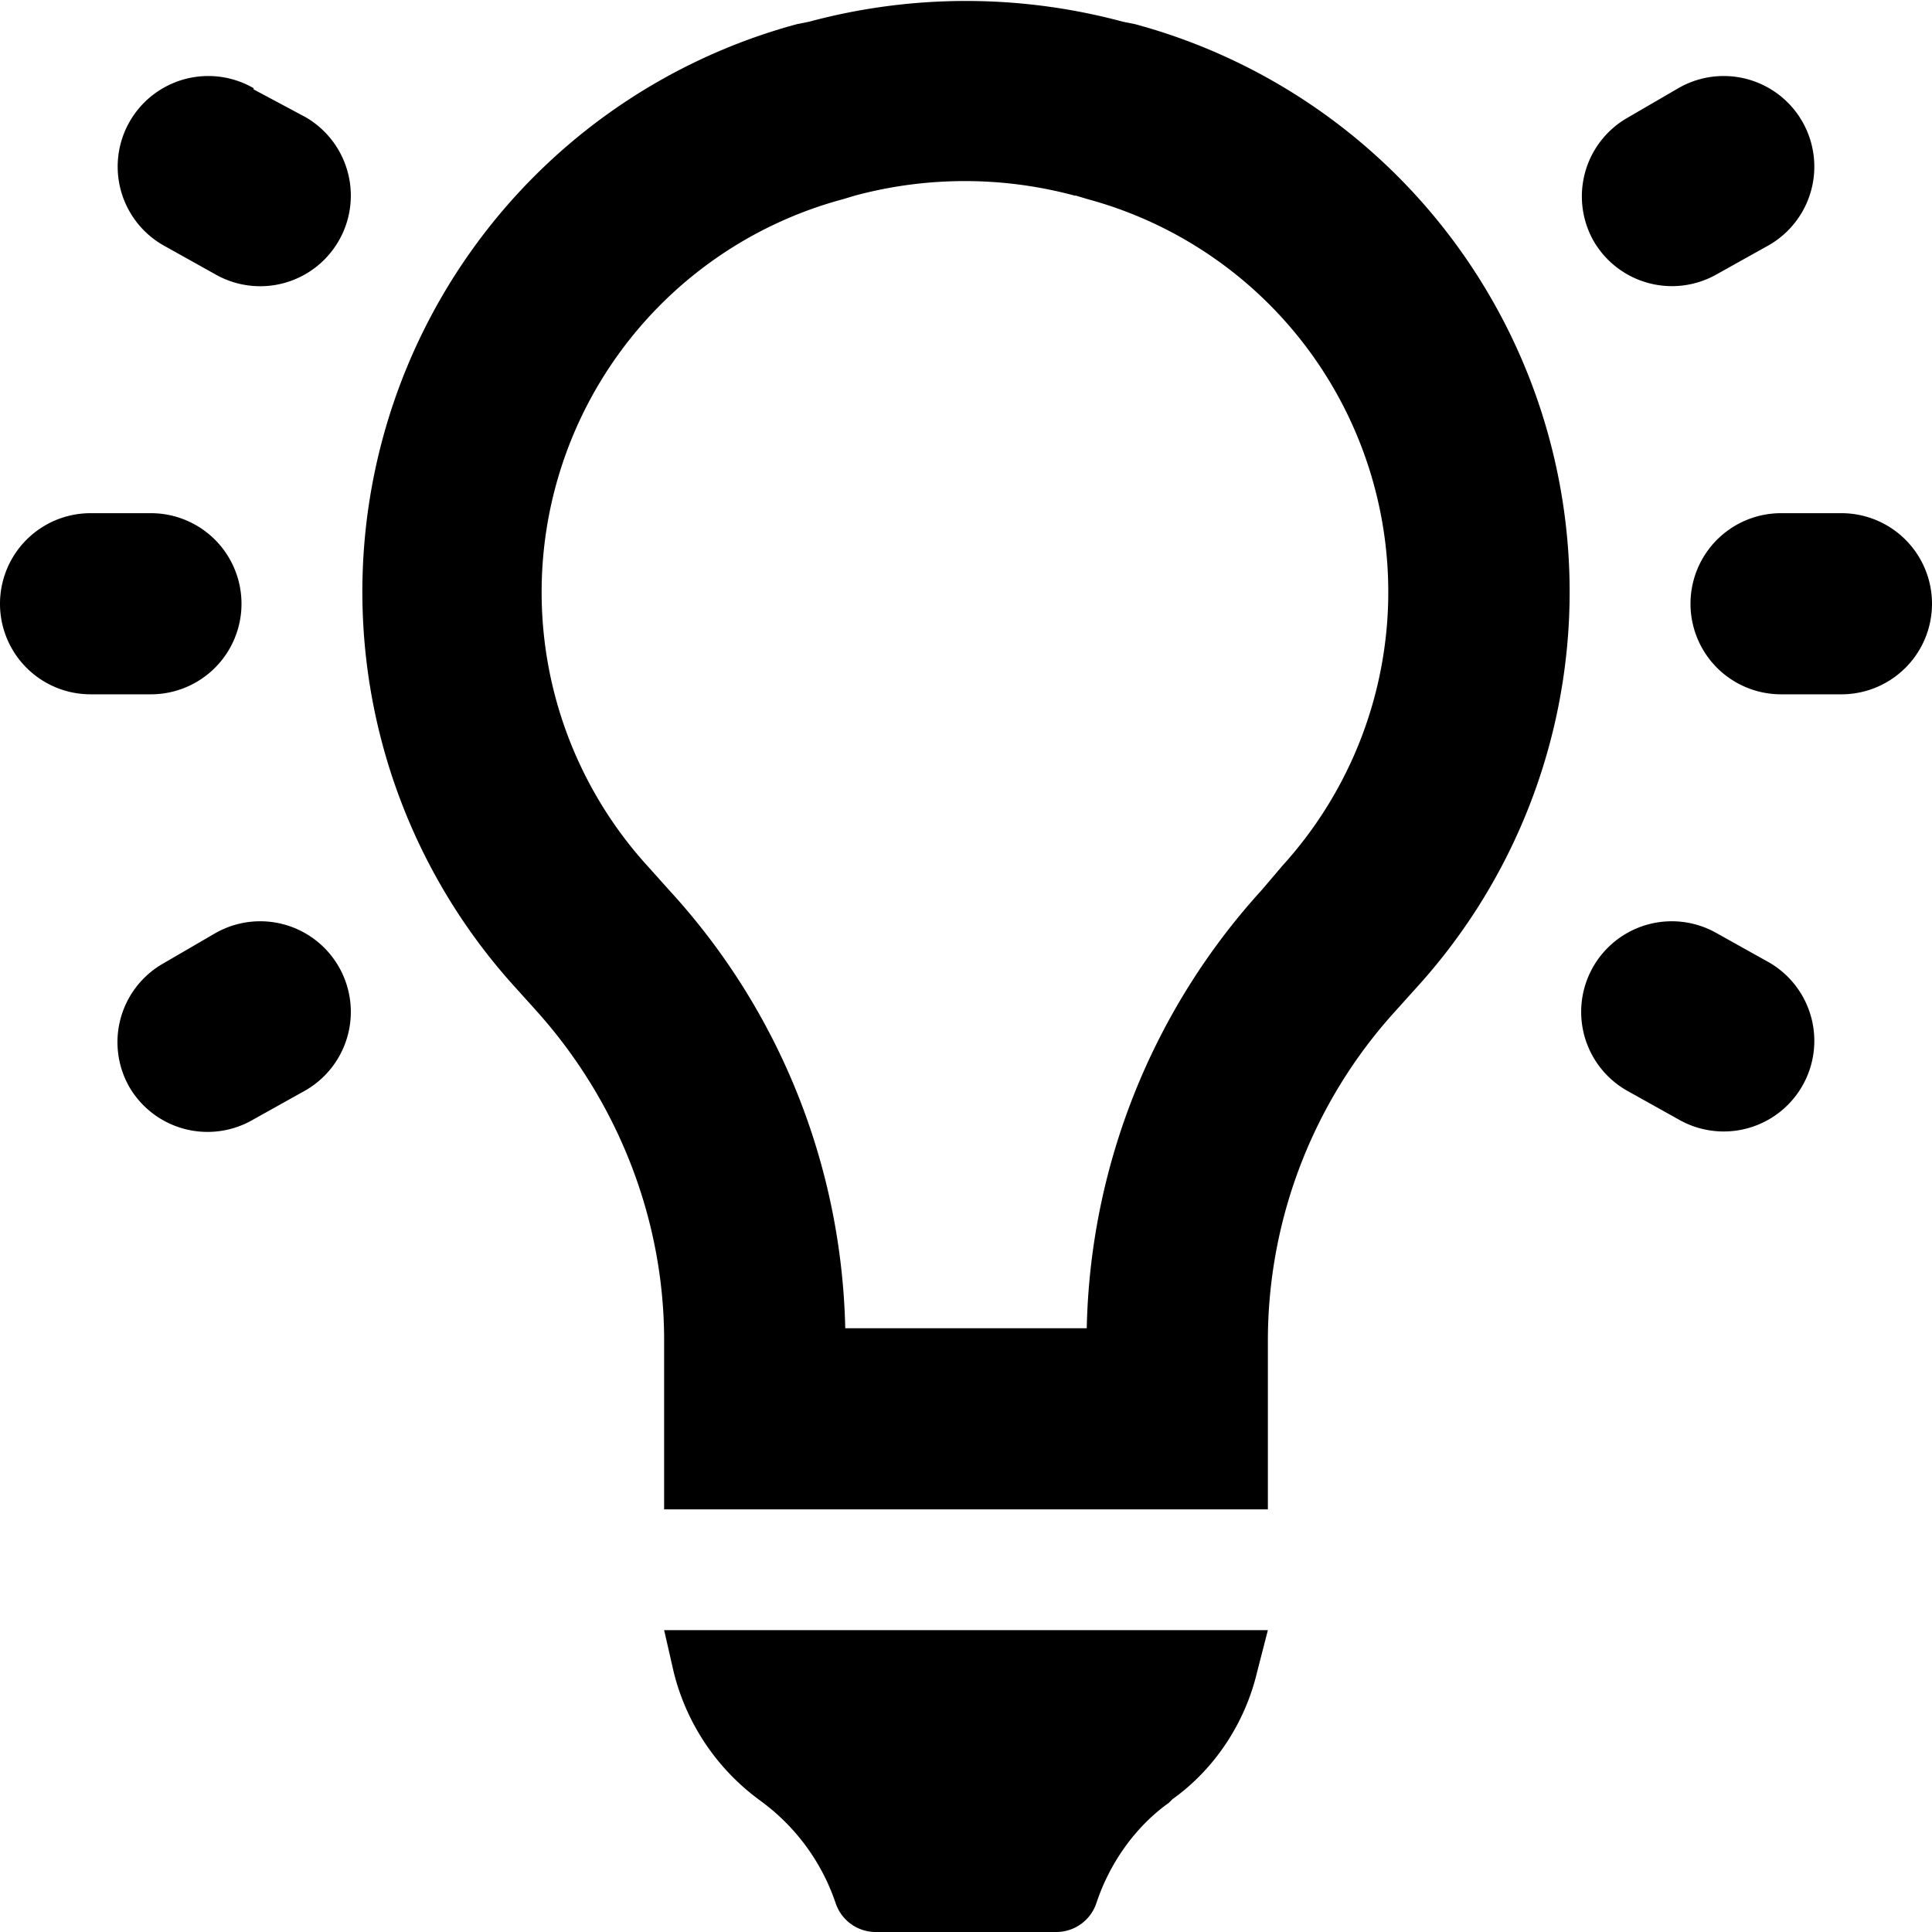 <svg xmlns="http://www.w3.org/2000/svg" width="16" height="16" fill="currentColor" class="vi" viewBox="0 0 16 16"><path d="M6.7.18a5 5 0 0 1 2.6 0l.1.02a4.87 4.87 0 0 1 2.33 7.98l-.18.2a4.06 4.06 0 0 0-1.05 2.73v1.39h-5v-1.4c0-1-.38-1.97-1.05-2.72l-.18-.2A4.87 4.87 0 0 1 6.6.2l.1-.02Zm2.2 1.44a3.5 3.5 0 0 0-1.82 0l-.1.03a3.37 3.37 0 0 0-1.61 5.53l.17.19C6.46 8.37 6.97 9.66 7 11h2a5.56 5.56 0 0 1 1.45-3.63l.17-.2a3.37 3.37 0 0 0-1.61-5.52l-.1-.03ZM8.75 16h-1.5a.35.35 0 0 1-.33-.24 1.73 1.73 0 0 0-.6-.83l-.04-.03a1.87 1.87 0 0 1-.7-1.05l-.08-.35h5l-.09.35c-.1.42-.35.8-.7 1.05l-.03.03c-.28.2-.49.5-.6.83a.35.35 0 0 1-.33.24ZM1.07 9a.75.75 0 0 1 .28-1.02l.43-.25a.75.75 0 0 1 .75 1.3l-.43.24A.75.75 0 0 1 1.07 9ZM13.2 2a.75.75 0 0 1 .27-1.02l.43-.25a.75.75 0 1 1 .75 1.3l-.43.24A.75.75 0 0 1 13.2 2ZM2.1.73a.75.75 0 0 0-.75 1.3l.43.24a.75.75 0 1 0 .75-1.3L2.1.74Zm12.12 7a.75.75 0 0 0-.75 1.3l.43.24a.75.75 0 1 0 .75-1.3l-.43-.24ZM.75 4.25a.75.75 0 0 0 0 1.5h.5a.75.75 0 1 0 0-1.5h-.5Zm14 0a.75.75 0 0 0 0 1.5h.5a.75.75 0 0 0 0-1.5h-.5Z"/></svg>
